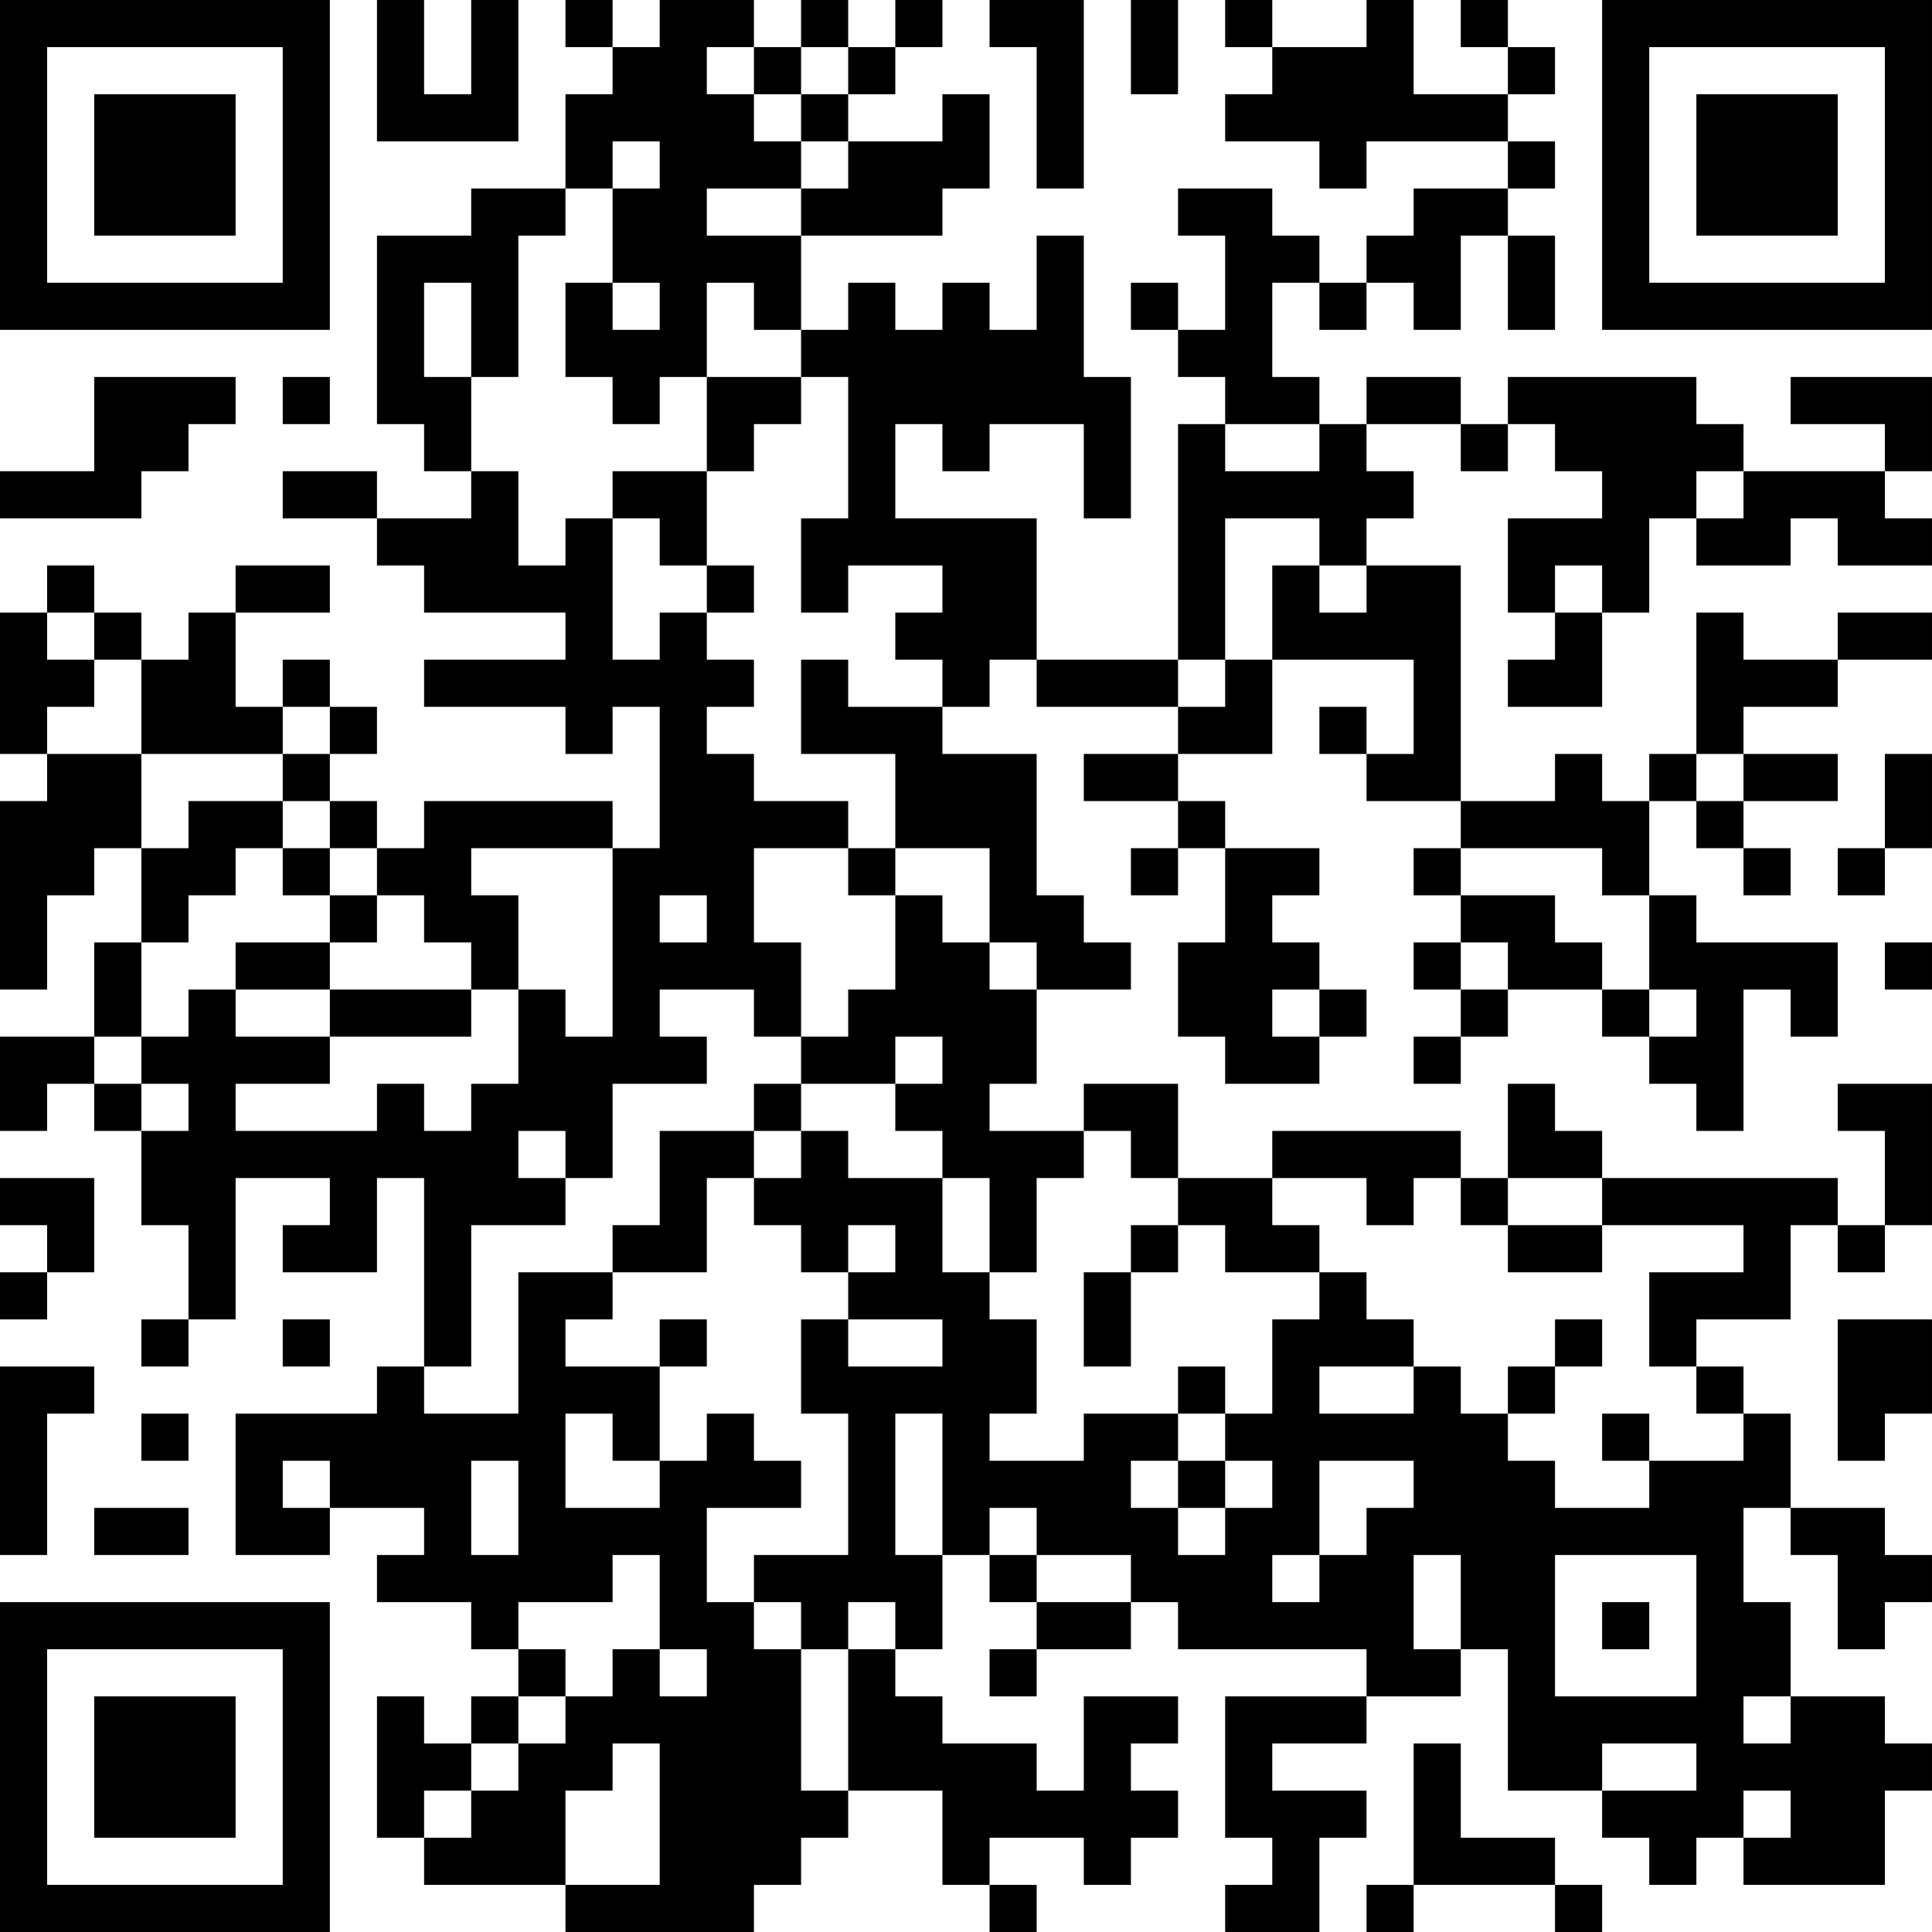 <?xml version="1.0" encoding="UTF-8"?>
<svg xmlns="http://www.w3.org/2000/svg" version="1.1" width="200" height="200" viewBox="0 0 200 200"><rect x="0" y="0" width="200" height="200" fill="#ffffff"/><g transform="scale(4.878)"><g transform="translate(0,0)"><path fill-rule="evenodd" d="M8 0L8 3L11 3L11 0L10 0L10 2L9 2L9 0ZM12 0L12 1L13 1L13 2L12 2L12 4L10 4L10 5L8 5L8 9L9 9L9 10L10 10L10 11L8 11L8 10L6 10L6 11L8 11L8 12L9 12L9 13L12 13L12 14L9 14L9 15L12 15L12 16L13 16L13 15L14 15L14 18L13 18L13 17L9 17L9 18L8 18L8 17L7 17L7 16L8 16L8 15L7 15L7 14L6 14L6 15L5 15L5 13L7 13L7 12L5 12L5 13L4 13L4 14L3 14L3 13L2 13L2 12L1 12L1 13L0 13L0 16L1 16L1 17L0 17L0 21L1 21L1 19L2 19L2 18L3 18L3 20L2 20L2 22L0 22L0 24L1 24L1 23L2 23L2 24L3 24L3 26L4 26L4 28L3 28L3 29L4 29L4 28L5 28L5 25L7 25L7 26L6 26L6 27L8 27L8 25L9 25L9 29L8 29L8 30L5 30L5 33L7 33L7 32L9 32L9 33L8 33L8 34L10 34L10 35L11 35L11 36L10 36L10 37L9 37L9 36L8 36L8 39L9 39L9 40L12 40L12 41L16 41L16 40L17 40L17 39L18 39L18 38L20 38L20 40L21 40L21 41L22 41L22 40L21 40L21 39L23 39L23 40L24 40L24 39L25 39L25 38L24 38L24 37L25 37L25 36L23 36L23 38L22 38L22 37L20 37L20 36L19 36L19 35L20 35L20 33L21 33L21 34L22 34L22 35L21 35L21 36L22 36L22 35L24 35L24 34L25 34L25 35L29 35L29 36L26 36L26 39L27 39L27 40L26 40L26 41L28 41L28 39L29 39L29 38L27 38L27 37L29 37L29 36L31 36L31 35L32 35L32 38L34 38L34 39L35 39L35 40L36 40L36 39L37 39L37 40L40 40L40 38L41 38L41 37L40 37L40 36L38 36L38 34L37 34L37 32L38 32L38 33L39 33L39 35L40 35L40 34L41 34L41 33L40 33L40 32L38 32L38 30L37 30L37 29L36 29L36 28L38 28L38 26L39 26L39 27L40 27L40 26L41 26L41 23L39 23L39 24L40 24L40 26L39 26L39 25L34 25L34 24L33 24L33 23L32 23L32 25L31 25L31 24L27 24L27 25L25 25L25 23L23 23L23 24L21 24L21 23L22 23L22 21L24 21L24 20L23 20L23 19L22 19L22 16L20 16L20 15L21 15L21 14L22 14L22 15L25 15L25 16L23 16L23 17L25 17L25 18L24 18L24 19L25 19L25 18L26 18L26 20L25 20L25 22L26 22L26 23L28 23L28 22L29 22L29 21L28 21L28 20L27 20L27 19L28 19L28 18L26 18L26 17L25 17L25 16L27 16L27 14L30 14L30 16L29 16L29 15L28 15L28 16L29 16L29 17L31 17L31 18L30 18L30 19L31 19L31 20L30 20L30 21L31 21L31 22L30 22L30 23L31 23L31 22L32 22L32 21L34 21L34 22L35 22L35 23L36 23L36 24L37 24L37 21L38 21L38 22L39 22L39 20L36 20L36 19L35 19L35 17L36 17L36 18L37 18L37 19L38 19L38 18L37 18L37 17L39 17L39 16L37 16L37 15L39 15L39 14L41 14L41 13L39 13L39 14L37 14L37 13L36 13L36 16L35 16L35 17L34 17L34 16L33 16L33 17L31 17L31 12L29 12L29 11L30 11L30 10L29 10L29 9L31 9L31 10L32 10L32 9L33 9L33 10L34 10L34 11L32 11L32 13L33 13L33 14L32 14L32 15L34 15L34 13L35 13L35 11L36 11L36 12L38 12L38 11L39 11L39 12L41 12L41 11L40 11L40 10L41 10L41 8L38 8L38 9L40 9L40 10L37 10L37 9L36 9L36 8L32 8L32 9L31 9L31 8L29 8L29 9L28 9L28 8L27 8L27 6L28 6L28 7L29 7L29 6L30 6L30 7L31 7L31 5L32 5L32 7L33 7L33 5L32 5L32 4L33 4L33 3L32 3L32 2L33 2L33 1L32 1L32 0L31 0L31 1L32 1L32 2L30 2L30 0L29 0L29 1L27 1L27 0L26 0L26 1L27 1L27 2L26 2L26 3L28 3L28 4L29 4L29 3L32 3L32 4L30 4L30 5L29 5L29 6L28 6L28 5L27 5L27 4L25 4L25 5L26 5L26 7L25 7L25 6L24 6L24 7L25 7L25 8L26 8L26 9L25 9L25 14L22 14L22 11L19 11L19 9L20 9L20 10L21 10L21 9L23 9L23 11L24 11L24 8L23 8L23 5L22 5L22 7L21 7L21 6L20 6L20 7L19 7L19 6L18 6L18 7L17 7L17 5L20 5L20 4L21 4L21 2L20 2L20 3L18 3L18 2L19 2L19 1L20 1L20 0L19 0L19 1L18 1L18 0L17 0L17 1L16 1L16 0L14 0L14 1L13 1L13 0ZM21 0L21 1L22 1L22 4L23 4L23 0ZM24 0L24 2L25 2L25 0ZM15 1L15 2L16 2L16 3L17 3L17 4L15 4L15 5L17 5L17 4L18 4L18 3L17 3L17 2L18 2L18 1L17 1L17 2L16 2L16 1ZM13 3L13 4L12 4L12 5L11 5L11 8L10 8L10 6L9 6L9 8L10 8L10 10L11 10L11 12L12 12L12 11L13 11L13 14L14 14L14 13L15 13L15 14L16 14L16 15L15 15L15 16L16 16L16 17L18 17L18 18L16 18L16 20L17 20L17 22L16 22L16 21L14 21L14 22L15 22L15 23L13 23L13 25L12 25L12 24L11 24L11 25L12 25L12 26L10 26L10 29L9 29L9 30L11 30L11 27L13 27L13 28L12 28L12 29L14 29L14 31L13 31L13 30L12 30L12 32L14 32L14 31L15 31L15 30L16 30L16 31L17 31L17 32L15 32L15 34L16 34L16 35L17 35L17 38L18 38L18 35L19 35L19 34L18 34L18 35L17 35L17 34L16 34L16 33L18 33L18 30L17 30L17 28L18 28L18 29L20 29L20 28L18 28L18 27L19 27L19 26L18 26L18 27L17 27L17 26L16 26L16 25L17 25L17 24L18 24L18 25L20 25L20 27L21 27L21 28L22 28L22 30L21 30L21 31L23 31L23 30L25 30L25 31L24 31L24 32L25 32L25 33L26 33L26 32L27 32L27 31L26 31L26 30L27 30L27 28L28 28L28 27L29 27L29 28L30 28L30 29L28 29L28 30L30 30L30 29L31 29L31 30L32 30L32 31L33 31L33 32L35 32L35 31L37 31L37 30L36 30L36 29L35 29L35 27L37 27L37 26L34 26L34 25L32 25L32 26L31 26L31 25L30 25L30 26L29 26L29 25L27 25L27 26L28 26L28 27L26 27L26 26L25 26L25 25L24 25L24 24L23 24L23 25L22 25L22 27L21 27L21 25L20 25L20 24L19 24L19 23L20 23L20 22L19 22L19 23L17 23L17 22L18 22L18 21L19 21L19 19L20 19L20 20L21 20L21 21L22 21L22 20L21 20L21 18L19 18L19 16L17 16L17 14L18 14L18 15L20 15L20 14L19 14L19 13L20 13L20 12L18 12L18 13L17 13L17 11L18 11L18 8L17 8L17 7L16 7L16 6L15 6L15 8L14 8L14 9L13 9L13 8L12 8L12 6L13 6L13 7L14 7L14 6L13 6L13 4L14 4L14 3ZM2 8L2 10L0 10L0 11L3 11L3 10L4 10L4 9L5 9L5 8ZM6 8L6 9L7 9L7 8ZM15 8L15 10L13 10L13 11L14 11L14 12L15 12L15 13L16 13L16 12L15 12L15 10L16 10L16 9L17 9L17 8ZM26 9L26 10L28 10L28 9ZM36 10L36 11L37 11L37 10ZM26 11L26 14L25 14L25 15L26 15L26 14L27 14L27 12L28 12L28 13L29 13L29 12L28 12L28 11ZM33 12L33 13L34 13L34 12ZM1 13L1 14L2 14L2 15L1 15L1 16L3 16L3 18L4 18L4 17L6 17L6 18L5 18L5 19L4 19L4 20L3 20L3 22L2 22L2 23L3 23L3 24L4 24L4 23L3 23L3 22L4 22L4 21L5 21L5 22L7 22L7 23L5 23L5 24L8 24L8 23L9 23L9 24L10 24L10 23L11 23L11 21L12 21L12 22L13 22L13 18L10 18L10 19L11 19L11 21L10 21L10 20L9 20L9 19L8 19L8 18L7 18L7 17L6 17L6 16L7 16L7 15L6 15L6 16L3 16L3 14L2 14L2 13ZM36 16L36 17L37 17L37 16ZM40 16L40 18L39 18L39 19L40 19L40 18L41 18L41 16ZM6 18L6 19L7 19L7 20L5 20L5 21L7 21L7 22L10 22L10 21L7 21L7 20L8 20L8 19L7 19L7 18ZM18 18L18 19L19 19L19 18ZM31 18L31 19L33 19L33 20L34 20L34 21L35 21L35 22L36 22L36 21L35 21L35 19L34 19L34 18ZM14 19L14 20L15 20L15 19ZM31 20L31 21L32 21L32 20ZM40 20L40 21L41 21L41 20ZM27 21L27 22L28 22L28 21ZM16 23L16 24L14 24L14 26L13 26L13 27L15 27L15 25L16 25L16 24L17 24L17 23ZM0 25L0 26L1 26L1 27L0 27L0 28L1 28L1 27L2 27L2 25ZM24 26L24 27L23 27L23 29L24 29L24 27L25 27L25 26ZM32 26L32 27L34 27L34 26ZM6 28L6 29L7 29L7 28ZM14 28L14 29L15 29L15 28ZM33 28L33 29L32 29L32 30L33 30L33 29L34 29L34 28ZM39 28L39 31L40 31L40 30L41 30L41 28ZM0 29L0 33L1 33L1 30L2 30L2 29ZM25 29L25 30L26 30L26 29ZM3 30L3 31L4 31L4 30ZM19 30L19 33L20 33L20 30ZM34 30L34 31L35 31L35 30ZM6 31L6 32L7 32L7 31ZM10 31L10 33L11 33L11 31ZM25 31L25 32L26 32L26 31ZM28 31L28 33L27 33L27 34L28 34L28 33L29 33L29 32L30 32L30 31ZM2 32L2 33L4 33L4 32ZM21 32L21 33L22 33L22 34L24 34L24 33L22 33L22 32ZM13 33L13 34L11 34L11 35L12 35L12 36L11 36L11 37L10 37L10 38L9 38L9 39L10 39L10 38L11 38L11 37L12 37L12 36L13 36L13 35L14 35L14 36L15 36L15 35L14 35L14 33ZM30 33L30 35L31 35L31 33ZM33 33L33 36L36 36L36 33ZM34 34L34 35L35 35L35 34ZM37 36L37 37L38 37L38 36ZM13 37L13 38L12 38L12 40L14 40L14 37ZM30 37L30 40L29 40L29 41L30 41L30 40L33 40L33 41L34 41L34 40L33 40L33 39L31 39L31 37ZM34 37L34 38L36 38L36 37ZM37 38L37 39L38 39L38 38ZM0 0L0 7L7 7L7 0ZM1 1L1 6L6 6L6 1ZM2 2L2 5L5 5L5 2ZM34 0L34 7L41 7L41 0ZM35 1L35 6L40 6L40 1ZM36 2L36 5L39 5L39 2ZM0 34L0 41L7 41L7 34ZM1 35L1 40L6 40L6 35ZM2 36L2 39L5 39L5 36Z" fill="#000000"/></g></g></svg>
